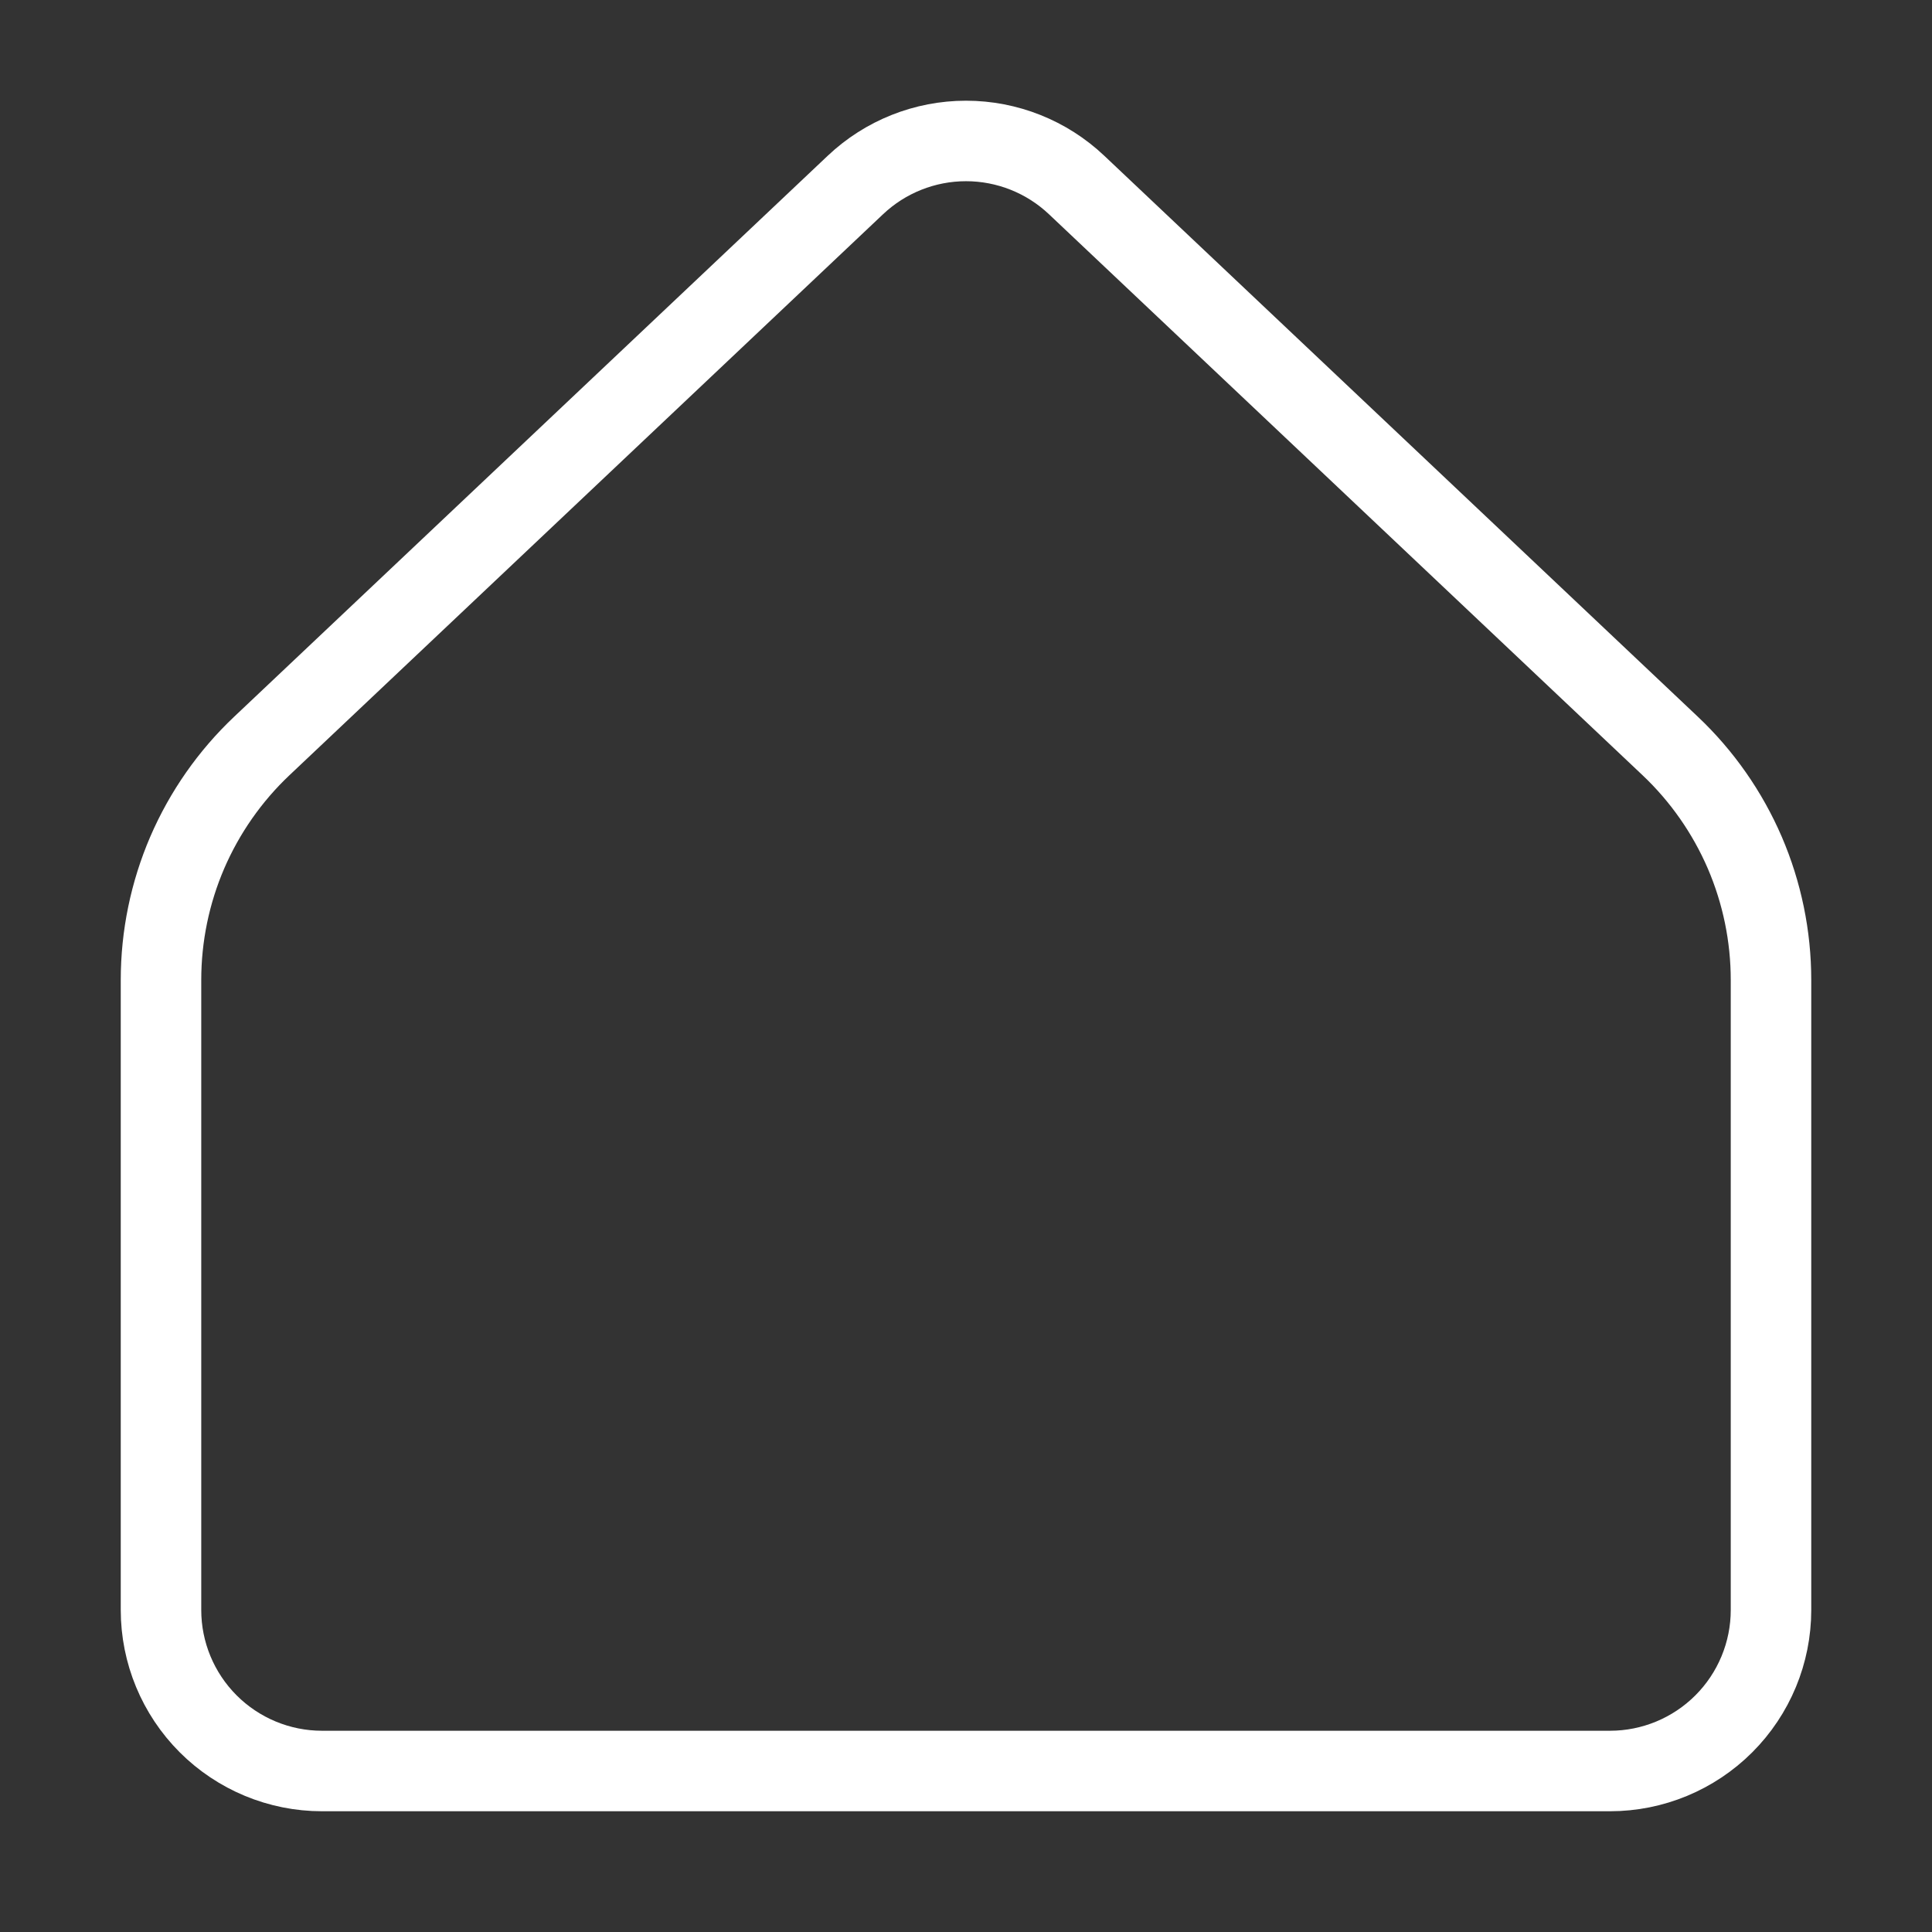 <svg width="24" height="24" viewBox="0 0 24 24" fill="none" xmlns="http://www.w3.org/2000/svg">
<rect x="0" y="0" width="24" height="24" fill="#333333" stroke="none"/>
<path d="M22 20V12.174C22 11.63 21.889 11.091 21.674 10.591C21.458 10.091 21.143 9.64 20.747 9.266L13.374 2.298C13.003 1.947 12.511 1.751 12 1.751C11.489 1.751 10.997 1.947 10.626 2.298L3.253 9.266C2.857 9.64 2.542 10.091 2.326 10.591C2.111 11.091 2 11.63 2 12.174V20C2 20.53 2.211 21.039 2.586 21.414C2.961 21.789 3.47 22 4 22H20C20.53 22 21.039 21.789 21.414 21.414C21.789 21.039 22 20.53 22 20Z" stroke="white" strokeWidth="2.17" strokeLinecap="round" strokeLinejoin="round"/>
</svg>
